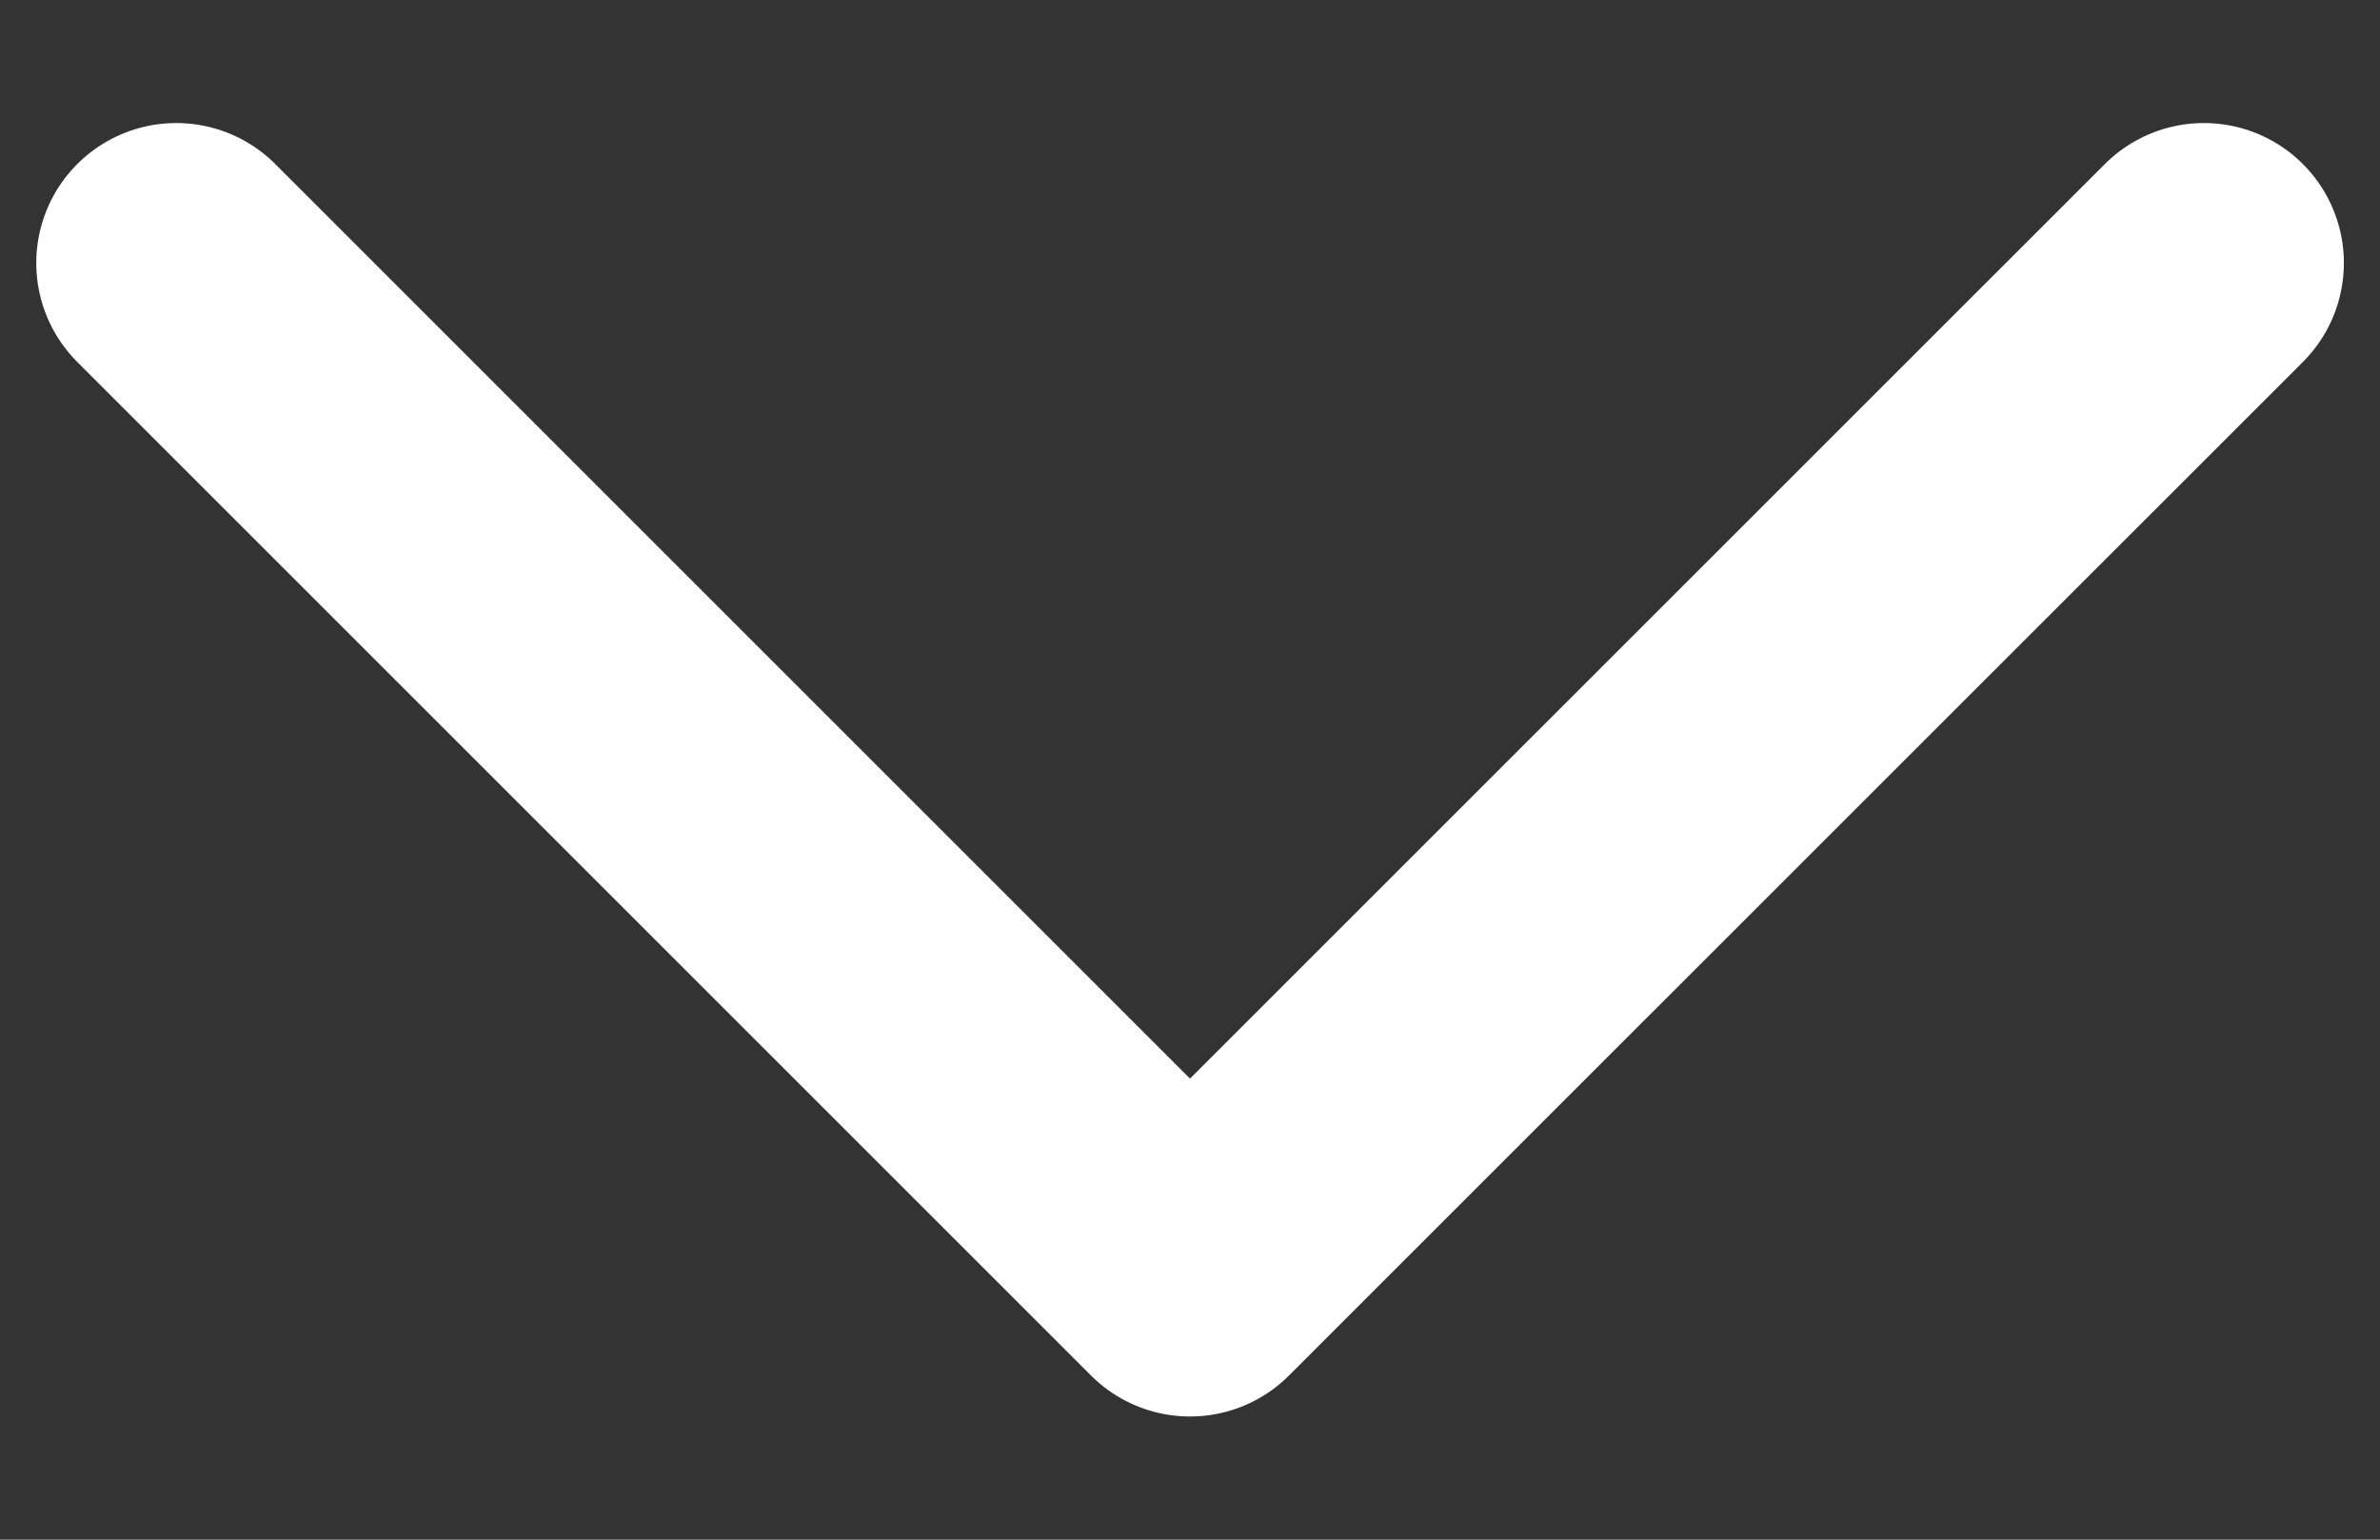 <svg width="17" height="11" viewBox="0 0 17 11" fill="none" xmlns="http://www.w3.org/2000/svg">
<rect x="0" y="0" width="17" height="11" fill="#333333" stroke="none"/>
<path d="M15.742 1.879L8.5 9.12L1.259 1.879" stroke="white" stroke-width="2" stroke-miterlimit="10" stroke-linecap="round" stroke-linejoin="round"/>
</svg>
